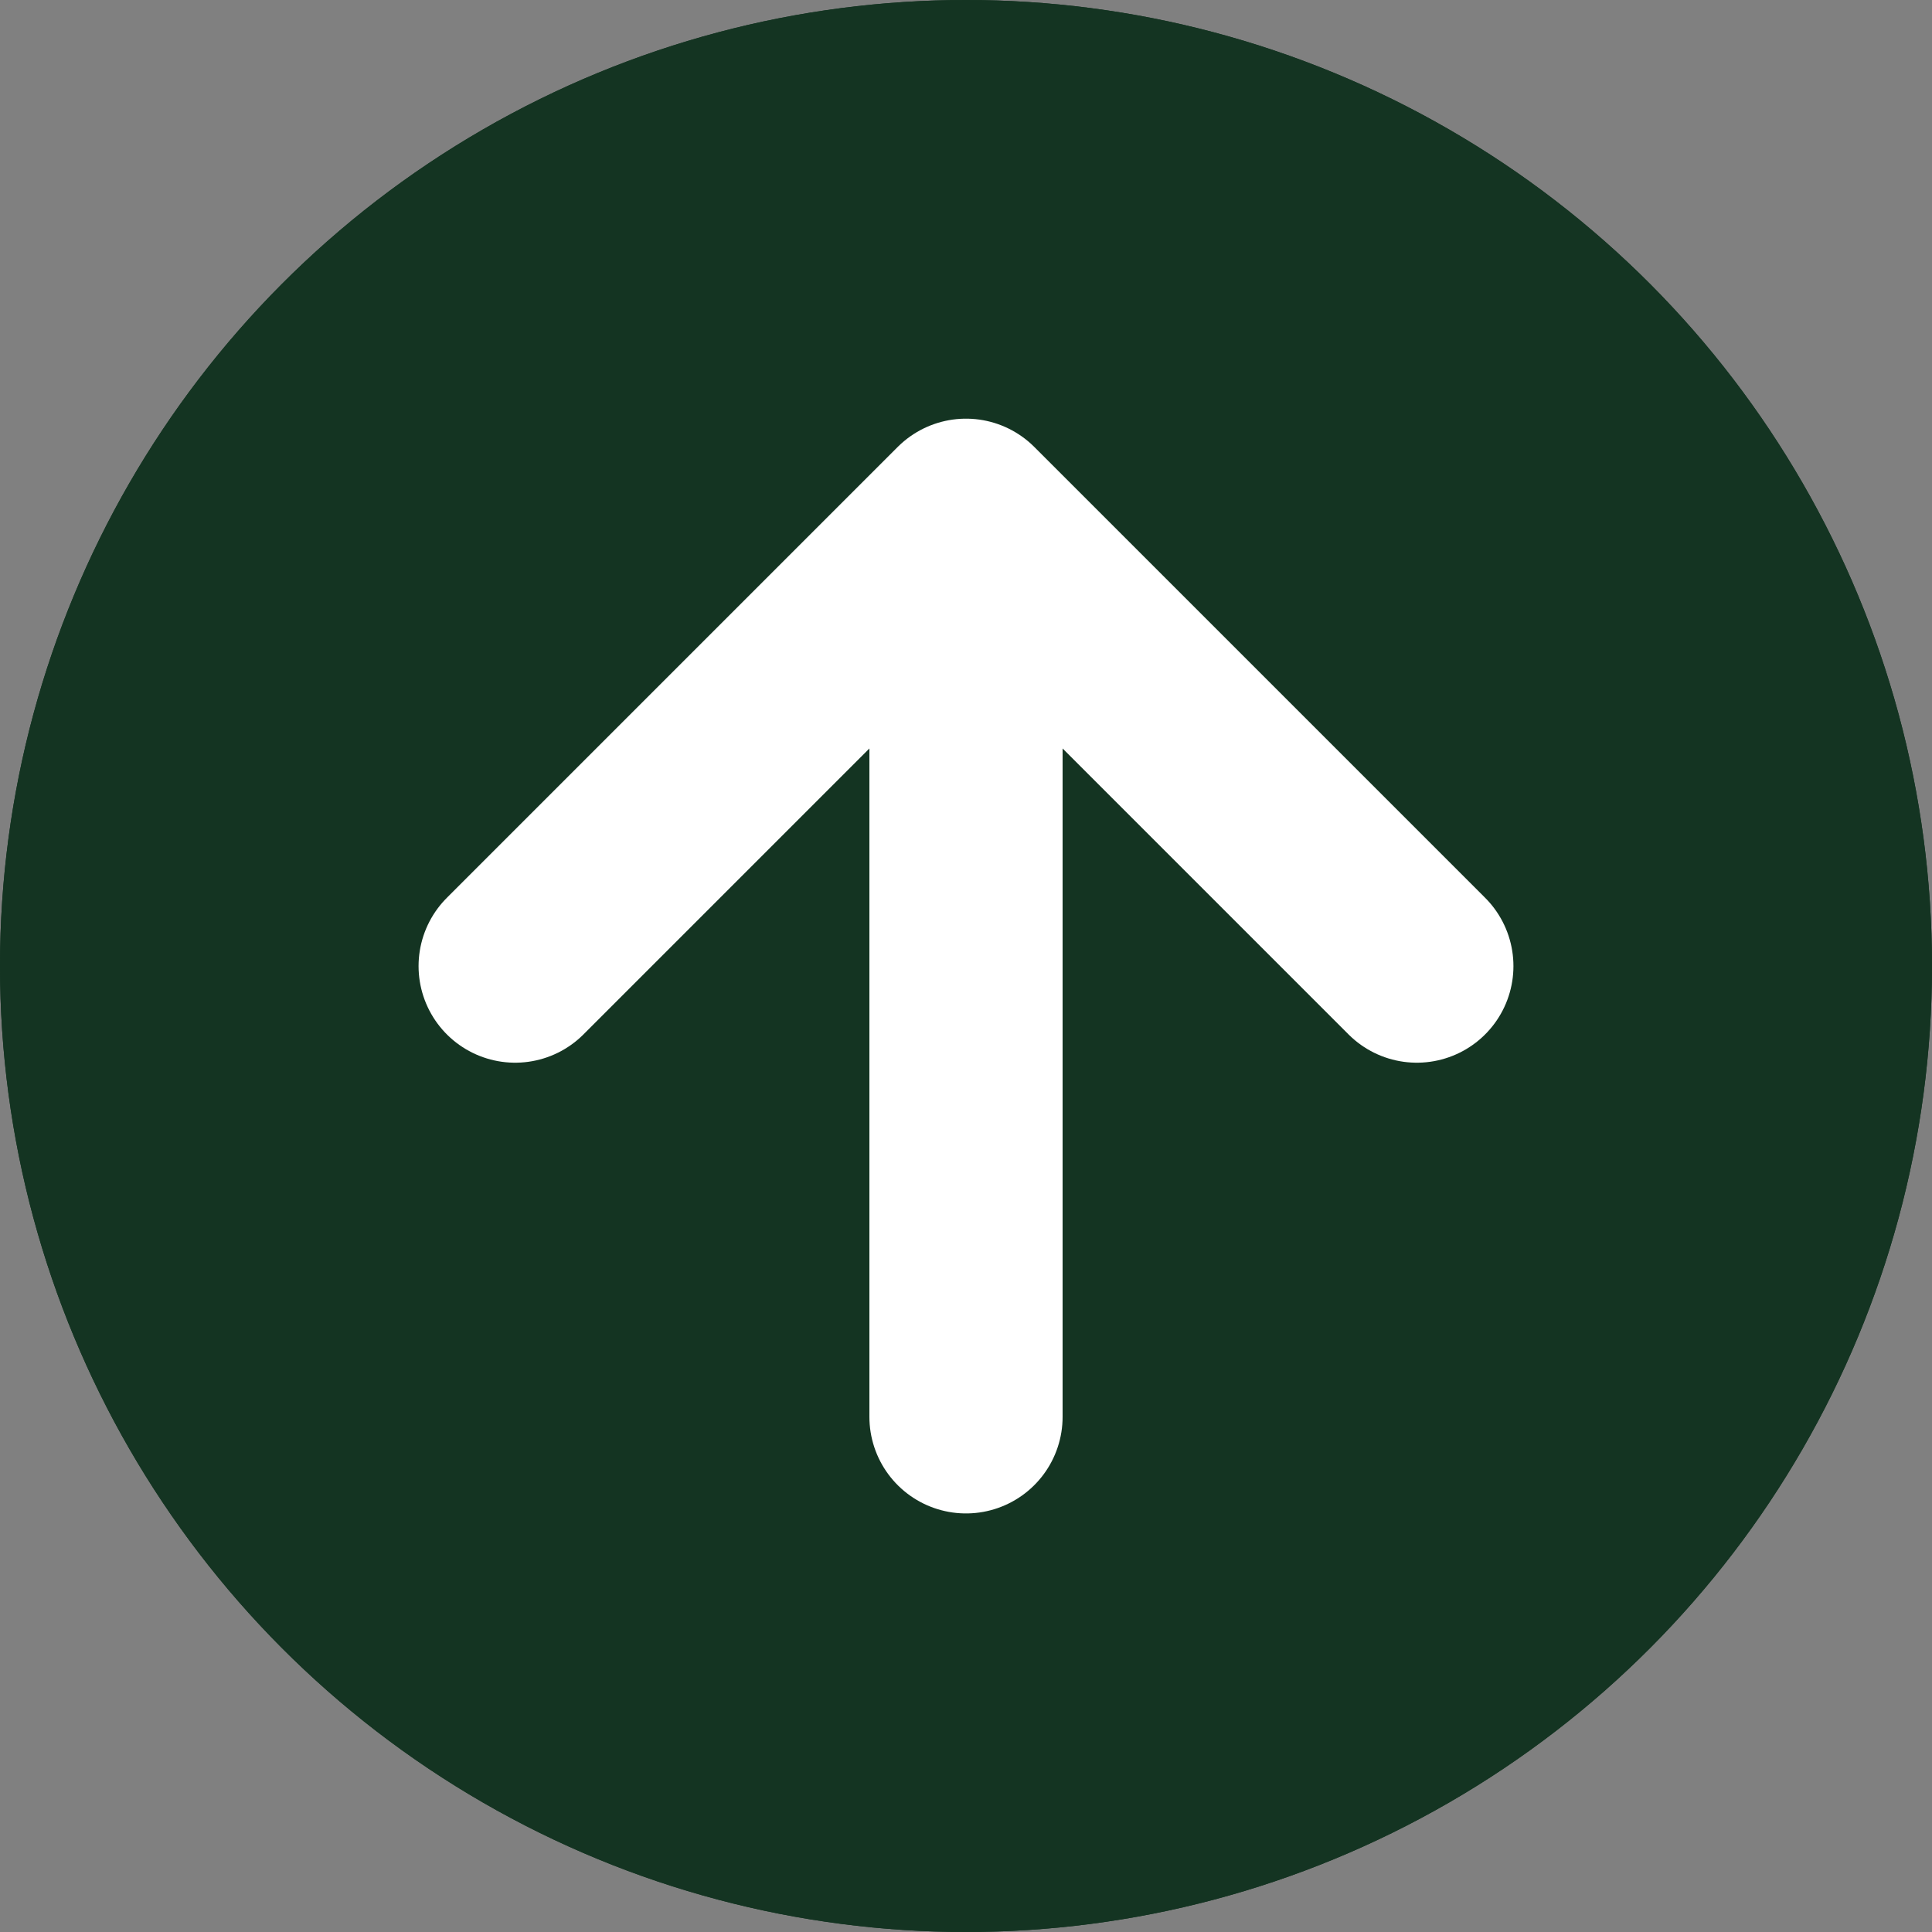 <svg width="20" height="20" viewBox="0 0 20 20" fill="none" xmlns="http://www.w3.org/2000/svg">
<rect x="0" y="0" width="20" height="20" fill="#808080" stroke="none"/>
<circle cx="10" cy="10" r="10" fill="#143422"/>
<circle cx="10" cy="10" r="10" fill="#143422"/>
<path d="M5.333 10.001L10 5.334M10 5.334L14.667 10.001M10 5.334V14.667" stroke="white" stroke-width="2" stroke-linecap="round" stroke-linejoin="round"/>
</svg>
